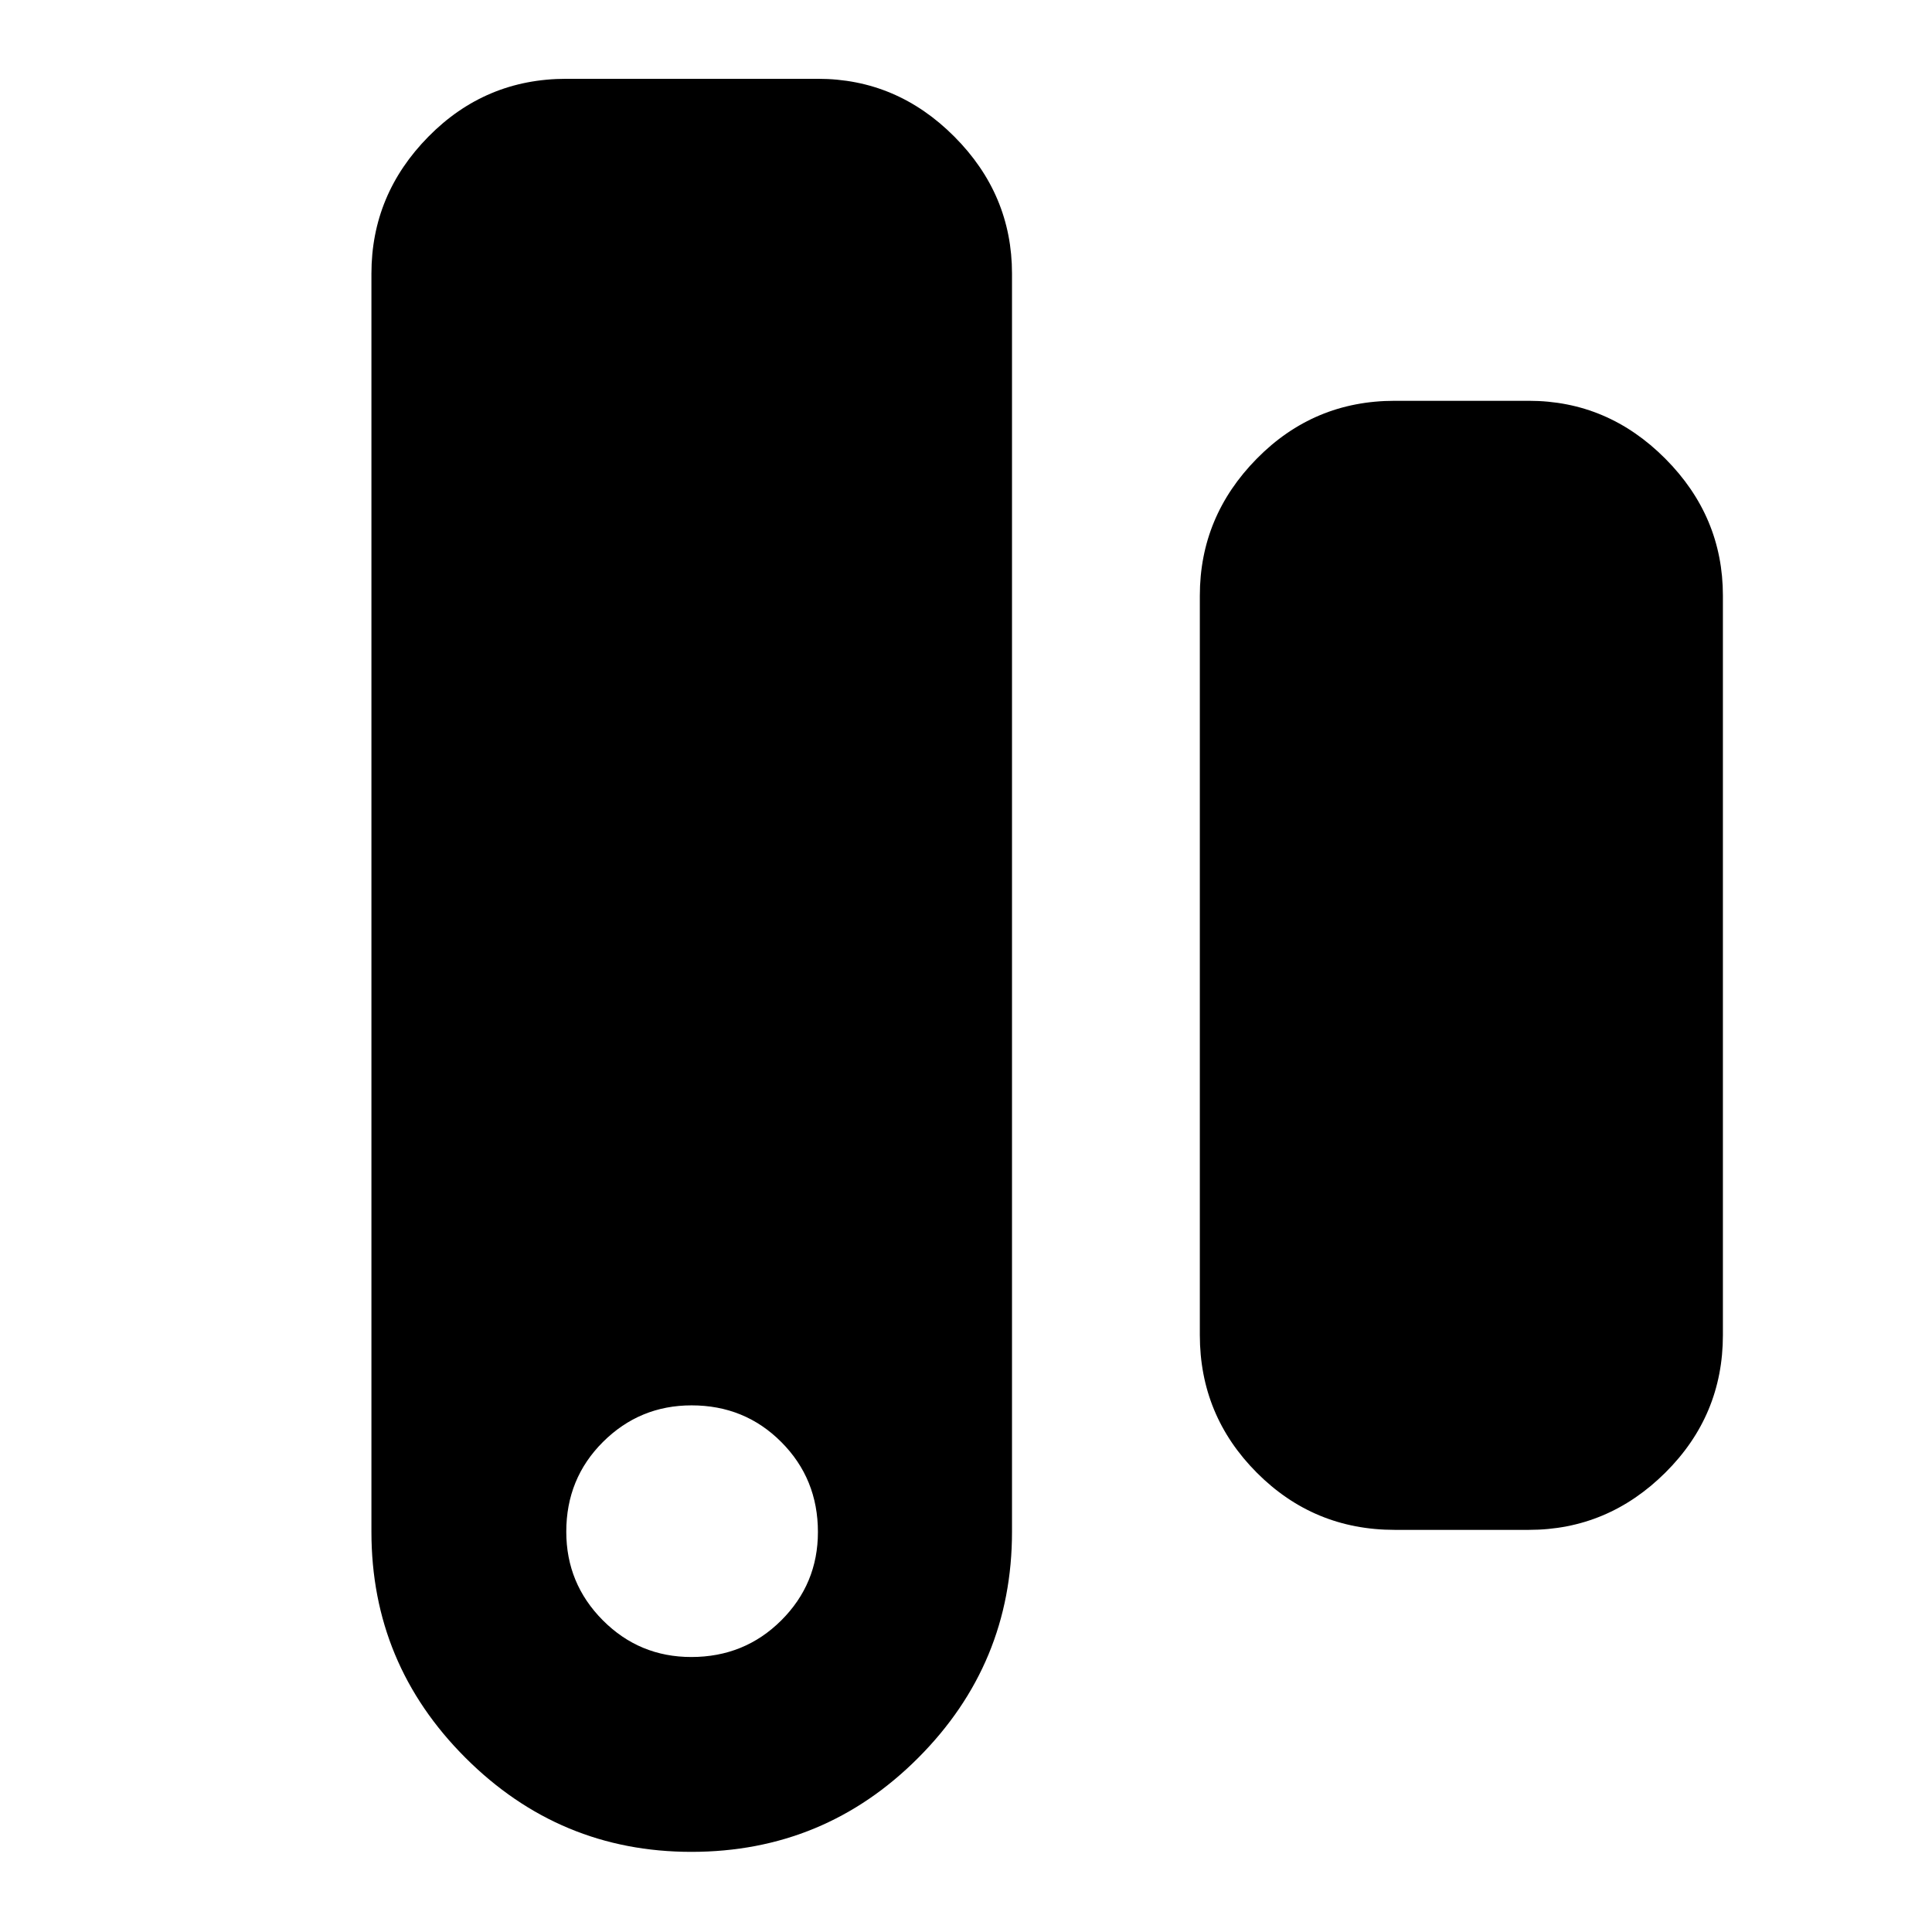 <svg xmlns="http://www.w3.org/2000/svg" height="40" viewBox="0 -960 960 960" width="40"><path d="M343.53-39.82q-65.46 0-112.21-46.71-46.76-46.7-46.76-112.3v-625.2q0-39.33 28.31-68.07 28.31-28.74 68.51-28.74h125.04q39.17 0 67.8 28.74 28.64 28.74 28.64 68.07v625.2q0 65.6-46.61 112.3-46.6 46.71-112.72 46.71Zm-.04-96.82q26.44 0 44.68-18.16 18.25-18.17 18.25-43.95 0-26.44-18.17-44.68-18.17-18.25-44.61-18.25-25.77 0-44.02 18.17-18.24 18.17-18.24 44.61 0 25.77 18.16 44.02 18.17 18.24 43.95 18.24ZM693-199.82q-40.2 0-68.5-28.41-28.31-28.41-28.31-68.41v-367.39q0-39.33 28.31-68.07 28.3-28.74 68.5-28.74h66.67q39.17 0 67.8 28.74 28.63 28.74 28.63 68.07v367.39q0 40-28.63 68.41-28.63 28.41-67.8 28.41H693Z"/></svg>